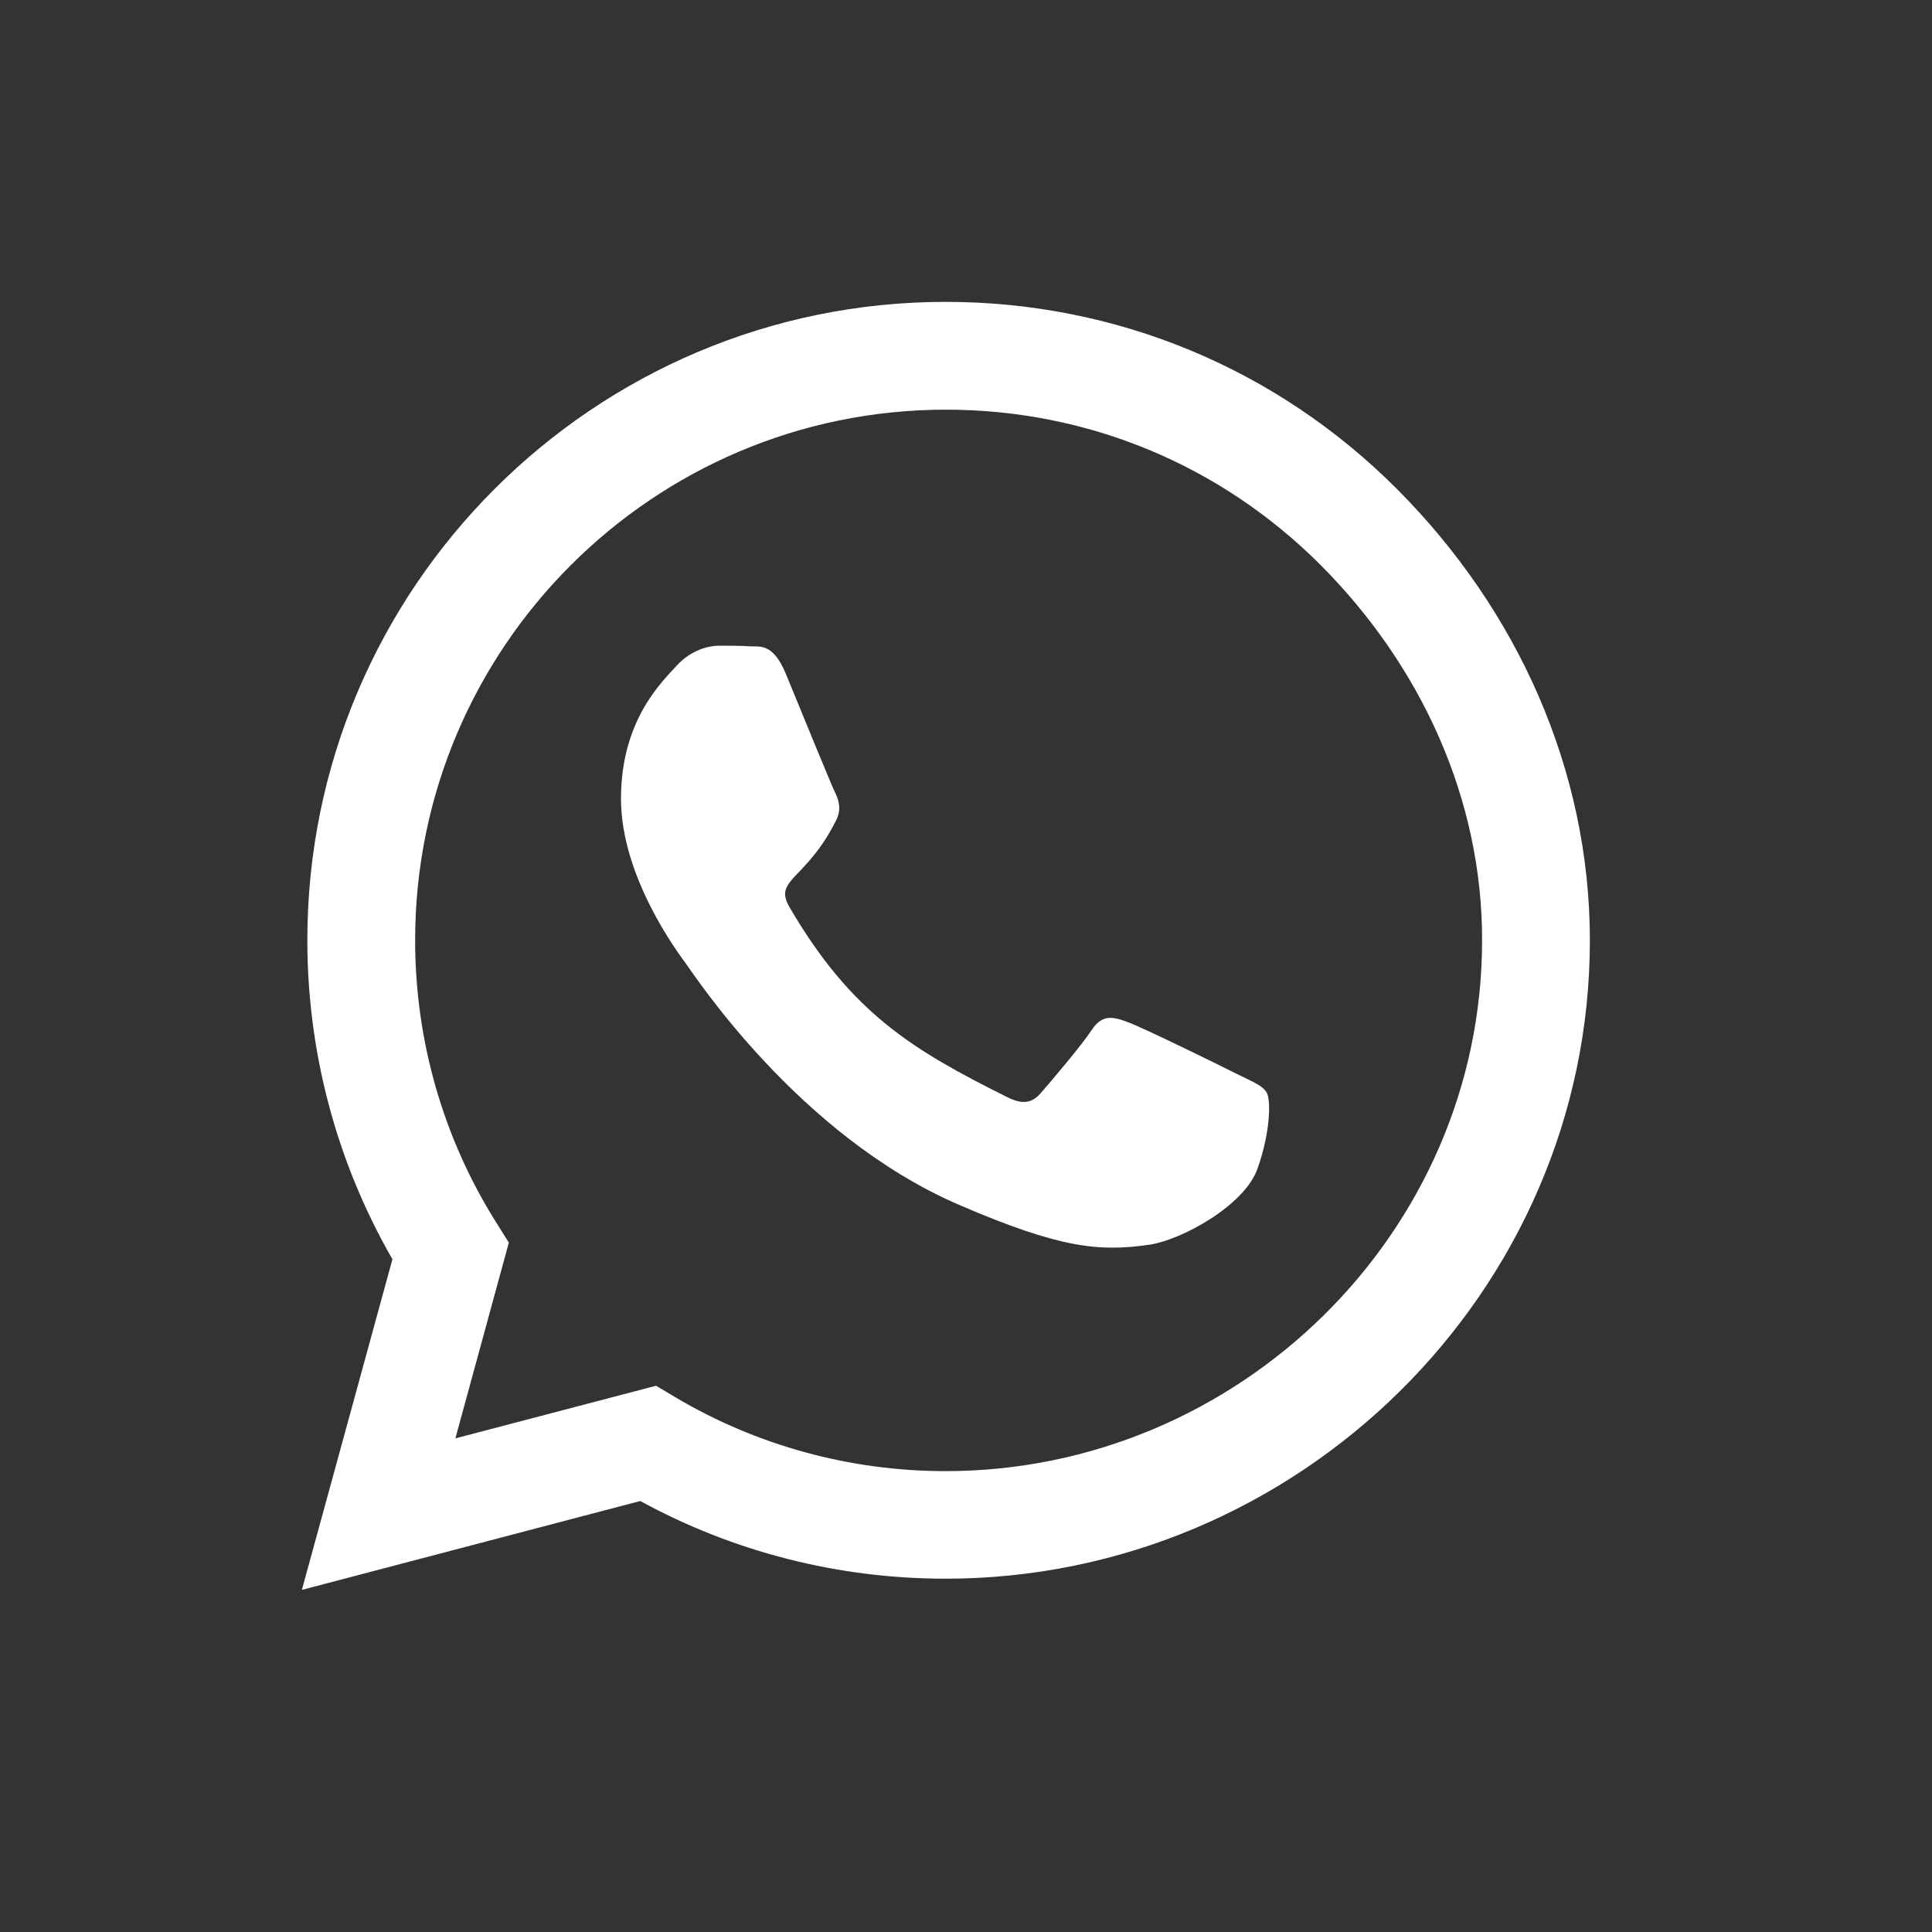 <svg width="24" height="24" viewBox="0 0 24 24" fill="none" xmlns="http://www.w3.org/2000/svg">
<rect x="0" y="0" width="24" height="24" fill="#333333" stroke="none"/>
<path d="M17.354 6.075C15.857 4.575 13.864 3.75 11.746 3.75C7.375 3.75 3.818 7.307 3.818 11.679C3.818 13.075 4.182 14.439 4.875 15.643L3.75 19.75L7.954 18.646C9.111 19.279 10.414 19.611 11.743 19.611H11.746C16.114 19.611 19.75 16.054 19.75 11.682C19.75 9.564 18.85 7.575 17.354 6.075ZM11.746 18.275C10.561 18.275 9.4 17.957 8.389 17.357L8.15 17.214L5.657 17.868L6.321 15.436L6.164 15.186C5.504 14.136 5.157 12.925 5.157 11.679C5.157 8.046 8.114 5.089 11.75 5.089C13.511 5.089 15.164 5.775 16.407 7.021C17.65 8.268 18.414 9.921 18.411 11.682C18.411 15.318 15.379 18.275 11.746 18.275ZM15.361 13.339C15.164 13.239 14.189 12.761 14.007 12.696C13.825 12.629 13.693 12.596 13.561 12.796C13.429 12.996 13.05 13.439 12.932 13.575C12.818 13.707 12.7 13.725 12.504 13.625C11.339 13.043 10.575 12.586 9.807 11.268C9.604 10.918 10.011 10.943 10.389 10.186C10.454 10.054 10.421 9.939 10.371 9.839C10.321 9.739 9.925 8.764 9.761 8.368C9.6 7.982 9.436 8.036 9.314 8.029C9.2 8.021 9.068 8.021 8.936 8.021C8.804 8.021 8.589 8.071 8.407 8.268C8.225 8.468 7.714 8.946 7.714 9.921C7.714 10.896 8.425 11.839 8.521 11.971C8.621 12.104 9.918 14.104 11.907 14.964C13.164 15.507 13.657 15.554 14.286 15.461C14.668 15.404 15.457 14.982 15.621 14.518C15.786 14.054 15.786 13.657 15.736 13.575C15.689 13.486 15.557 13.436 15.361 13.339Z" fill="white"/>
</svg>
